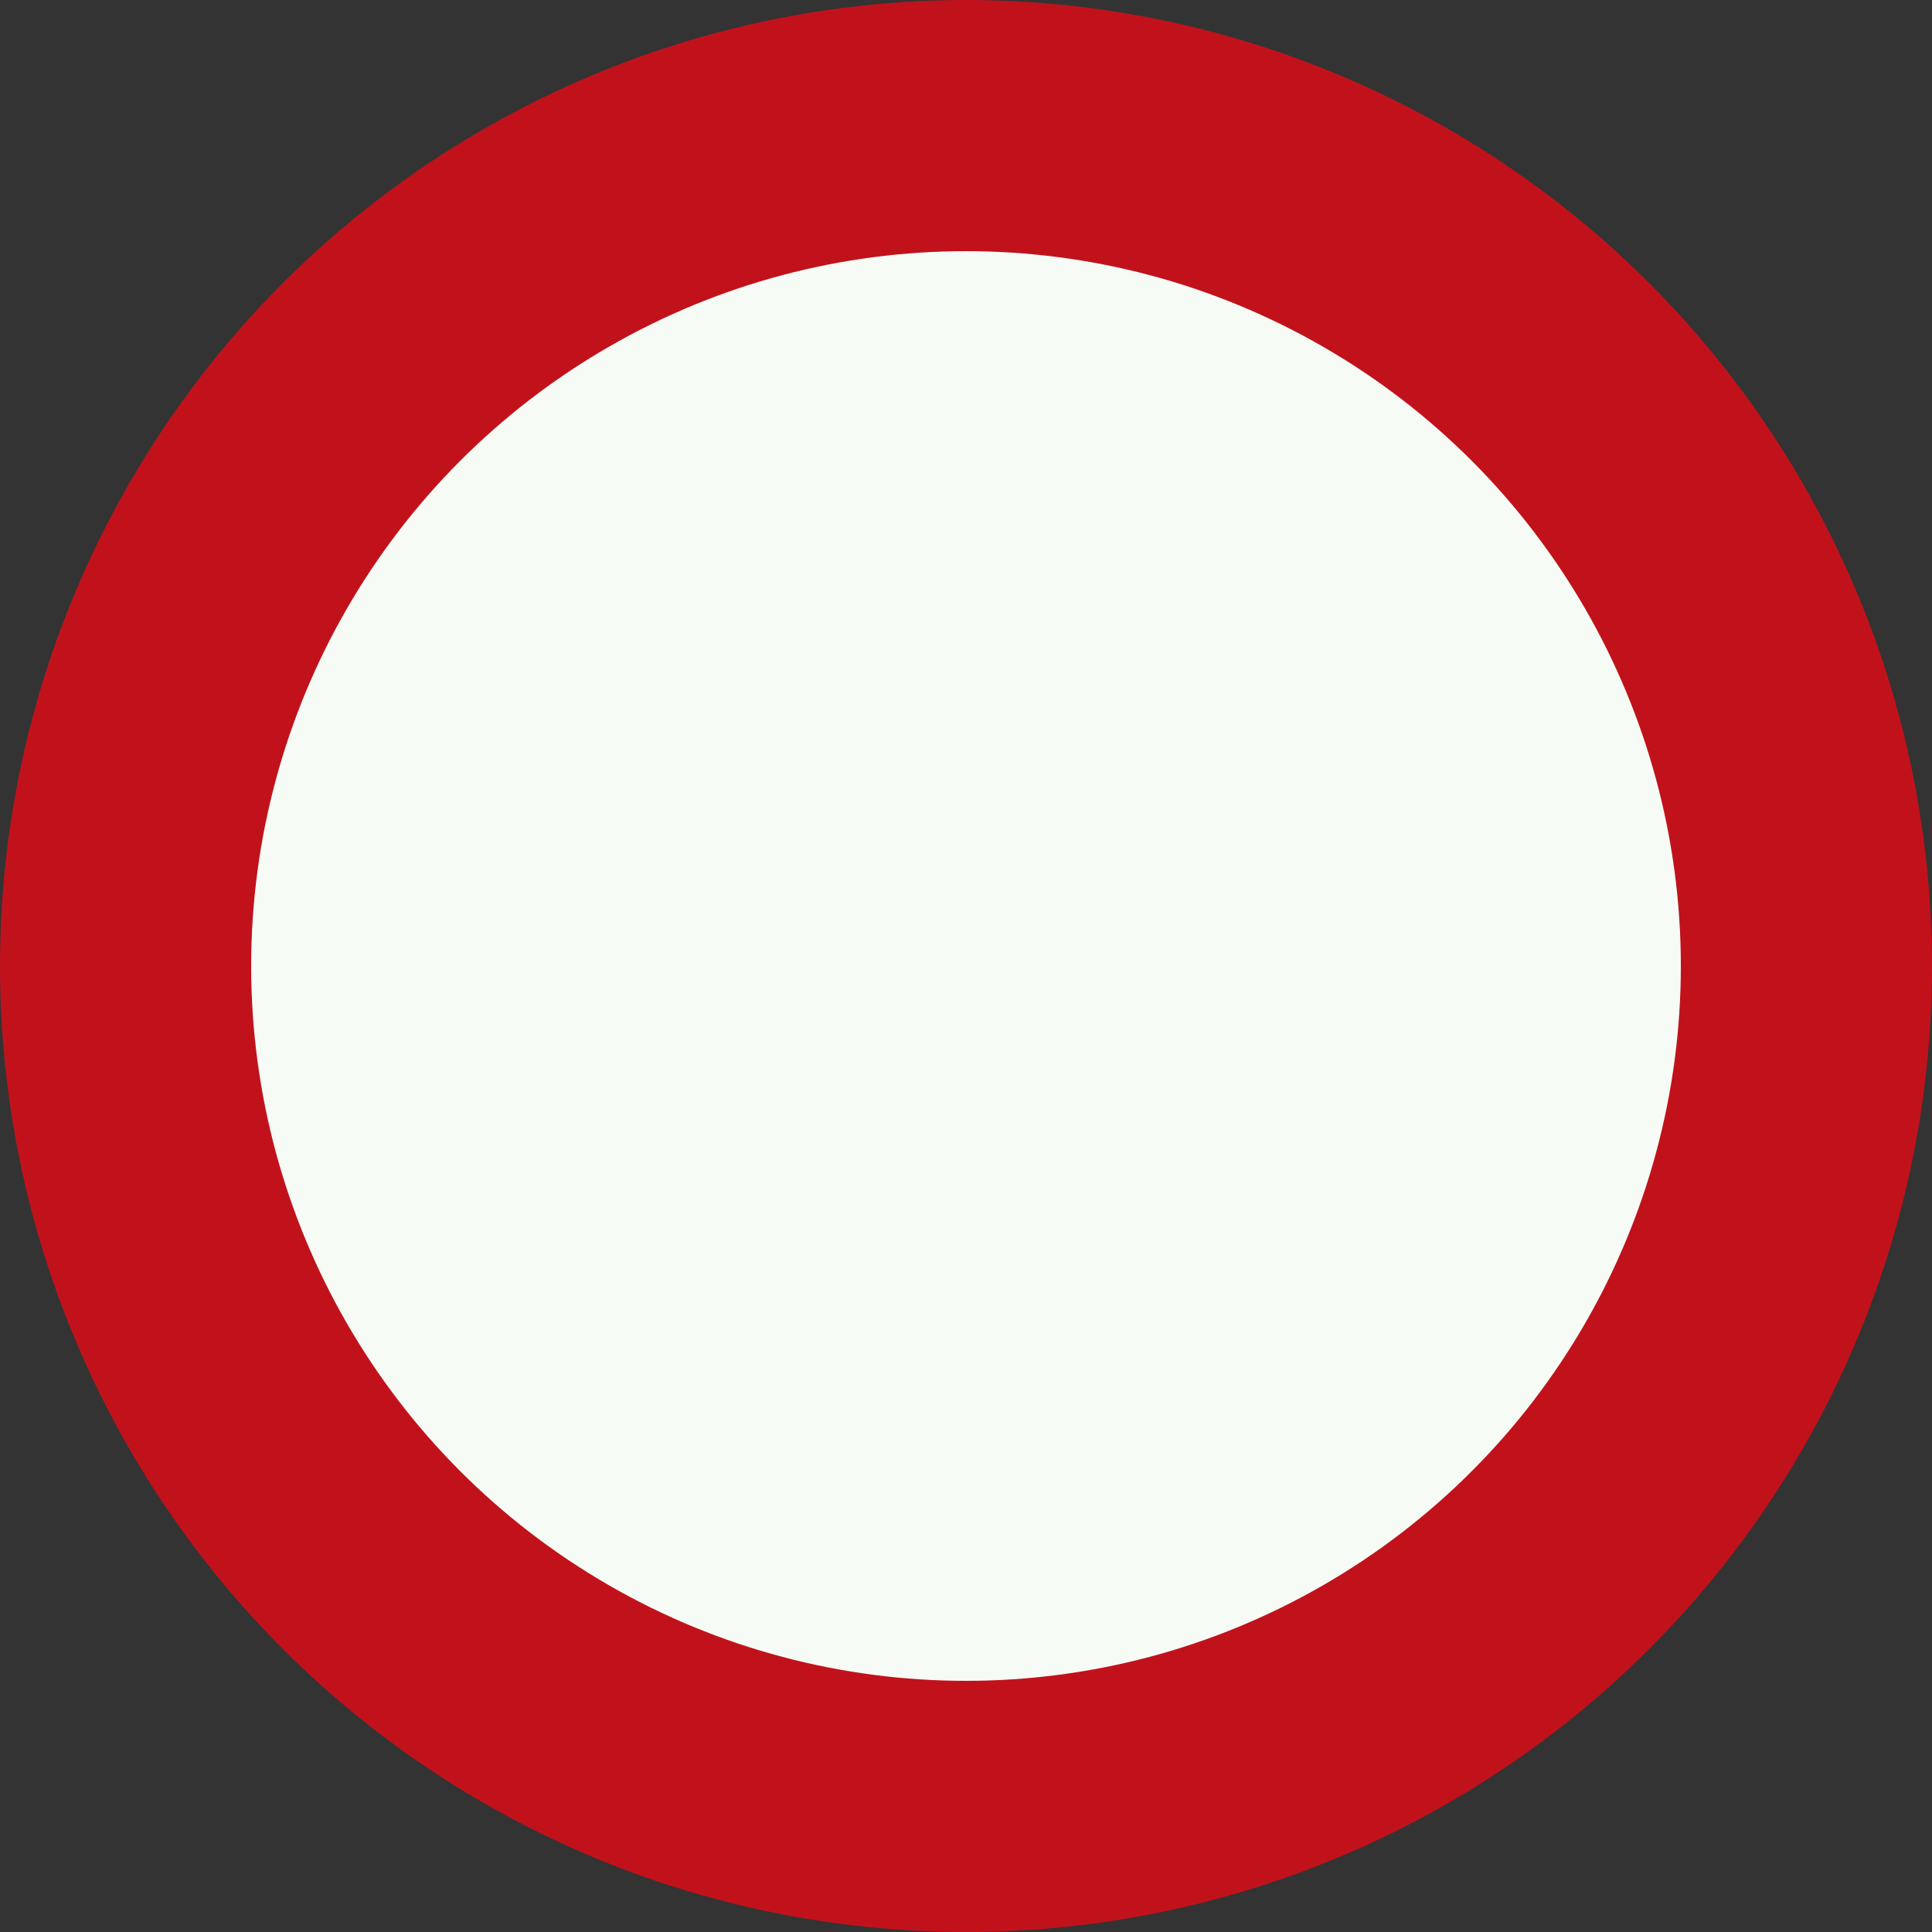 <?xml version="1.0" encoding="UTF-8" standalone="no"?>
<svg id="Nederlands_verkeersbord_C1" width="300" height="300" viewBox="0 0 300 300" xmlns="http://www.w3.org/2000/svg" version="1.1">

<rect x="0" y="0" width="300" height="300" fill="#333333" stroke="none"/>

<circle id="witte_cirkel_met_rode_rand" cx="150" cy="150" r="130.5" fill="#f7fbf5" stroke="#c1121c" stroke-width="39"/>

</svg>